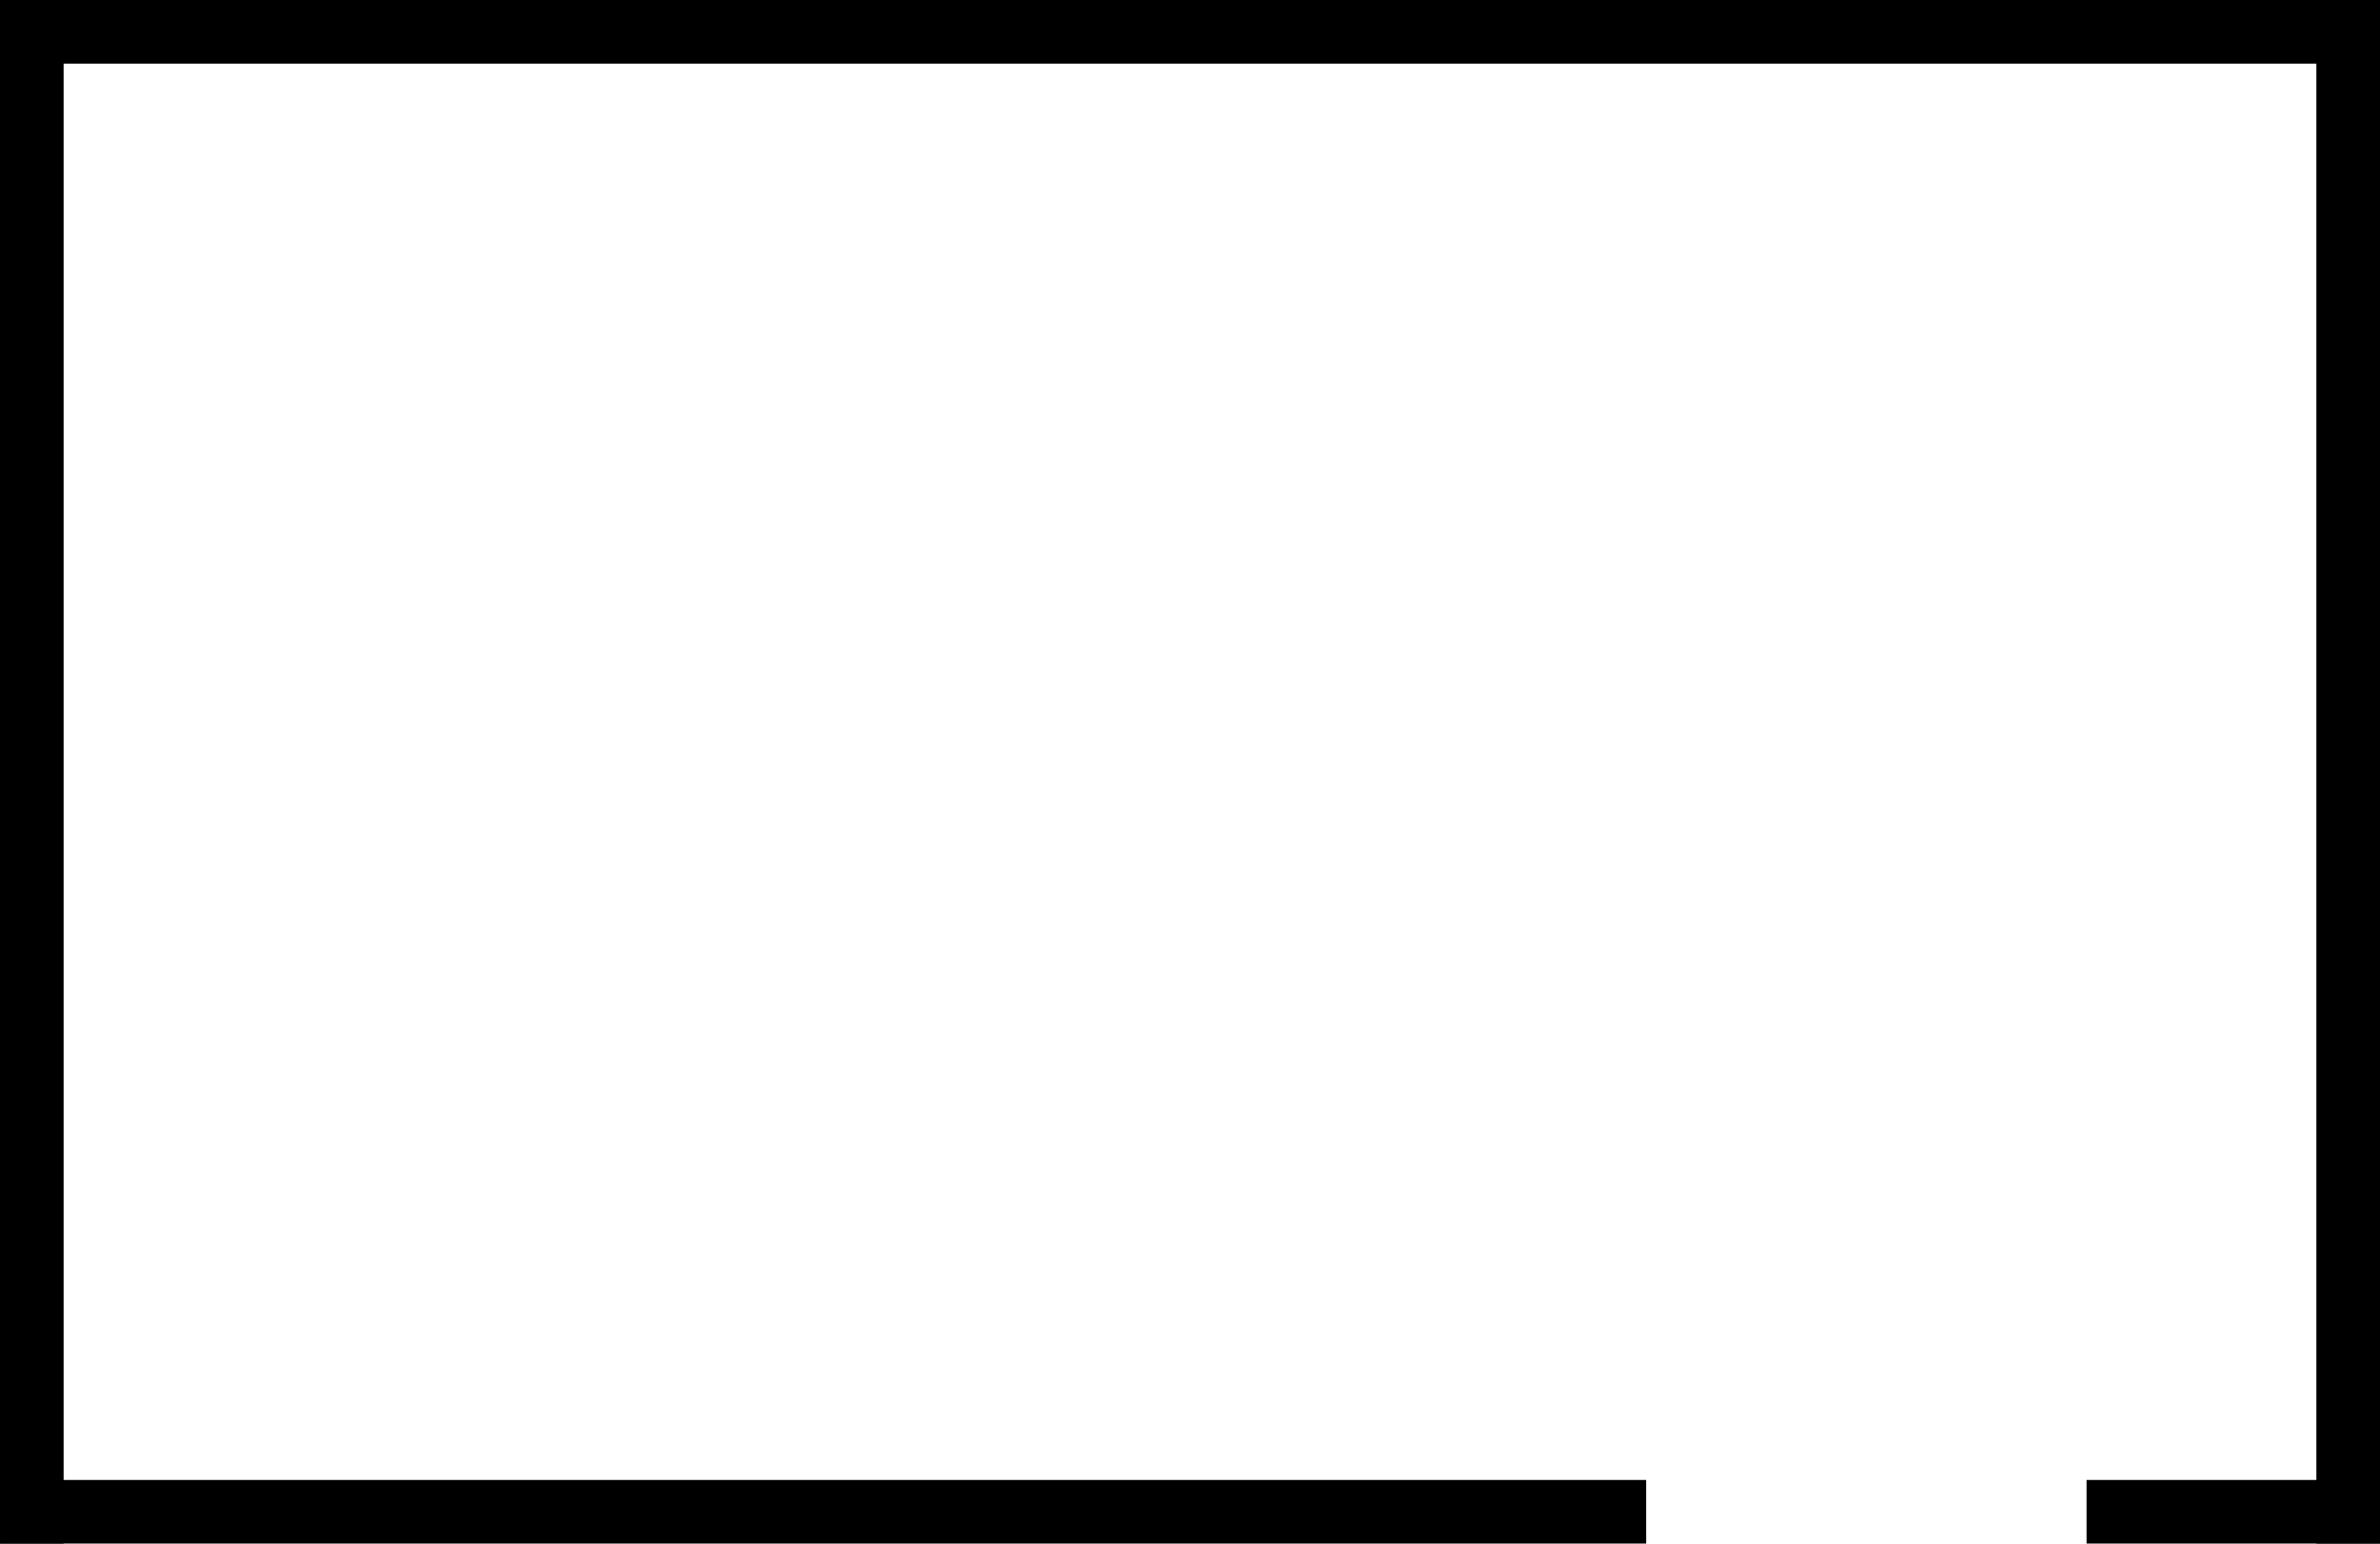 <?xml version="1.0" encoding="UTF-8" standalone="no"?>
<!-- Created with Inkscape (http://www.inkscape.org/) -->

<svg
   width="935.422"
   height="606.735"
   viewBox="0 0 935.422 606.735"
   version="1.1"
   id="svg35156"
   inkscape:version="1.2.2 (732a01da63, 2022-12-09)"
   sodipodi:docname="non-combined-source-chamber.svg"
   xmlns:inkscape="http://www.inkscape.org/namespaces/inkscape"
   xmlns:sodipodi="http://sodipodi.sourceforge.net/DTD/sodipodi-0.dtd"
   xmlns="http://www.w3.org/2000/svg"
   xmlns:svg="http://www.w3.org/2000/svg">
  <sodipodi:namedview
     id="namedview35158"
     pagecolor="#ffffff"
     bordercolor="#000000"
     borderopacity="0.25"
     inkscape:showpageshadow="2"
     inkscape:pageopacity="0.0"
     inkscape:pagecheckerboard="0"
     inkscape:deskcolor="#d1d1d1"
     inkscape:document-units="px"
     showgrid="false"
     inkscape:zoom="0.9096163"
     inkscape:cx="859.70315"
     inkscape:cy="307.8221"
     inkscape:window-width="2560"
     inkscape:window-height="1369"
     inkscape:window-x="-8"
     inkscape:window-y="-8"
     inkscape:window-maximized="1"
     inkscape:current-layer="svg35156" />
  <defs
     id="defs35153" />
  <g
     id="source-compartment"
     transform="translate(694.268,-242.061)">
    <rect
       style="fill:#000000;fill-opacity:1;stroke:none;stroke-width:2.912;stroke-linecap:square;paint-order:fill markers stroke"
       id="rect36440"
       width="25"
       height="606.727"
       x="-694.268"
       y="242.061" />
    <rect
       style="fill:#000000;fill-opacity:1;stroke:none;stroke-width:3.613;stroke-linecap:square;paint-order:fill markers stroke"
       id="rect36440-3"
       width="25"
       height="933.75"
       x="-267.061"
       y="-693.599"
       transform="rotate(-90)" />
    <rect
       style="fill:#000000;fill-opacity:1;stroke:none;stroke-width:2.912;stroke-linecap:square;paint-order:fill markers stroke"
       id="rect36440-2"
       width="25"
       height="606.73"
       x="216.154"
       y="242.061" />
    <rect
       style="fill:#000000;fill-opacity:1;stroke:none;stroke-width:3.007;stroke-linecap:square;paint-order:fill markers stroke"
       id="rect36440-3-5"
       width="25"
       height="646.99"
       x="-848.796"
       y="-694.257"
       transform="rotate(-90)" />
    <rect
       style="fill:#000000;fill-opacity:1;stroke:none;stroke-width:1.27;stroke-linecap:square;paint-order:fill markers stroke"
       id="rect36440-3-5-7"
       width="25"
       height="115.322"
       x="-848.796"
       y="125.819"
       transform="rotate(-90)" />
  </g>
</svg>
